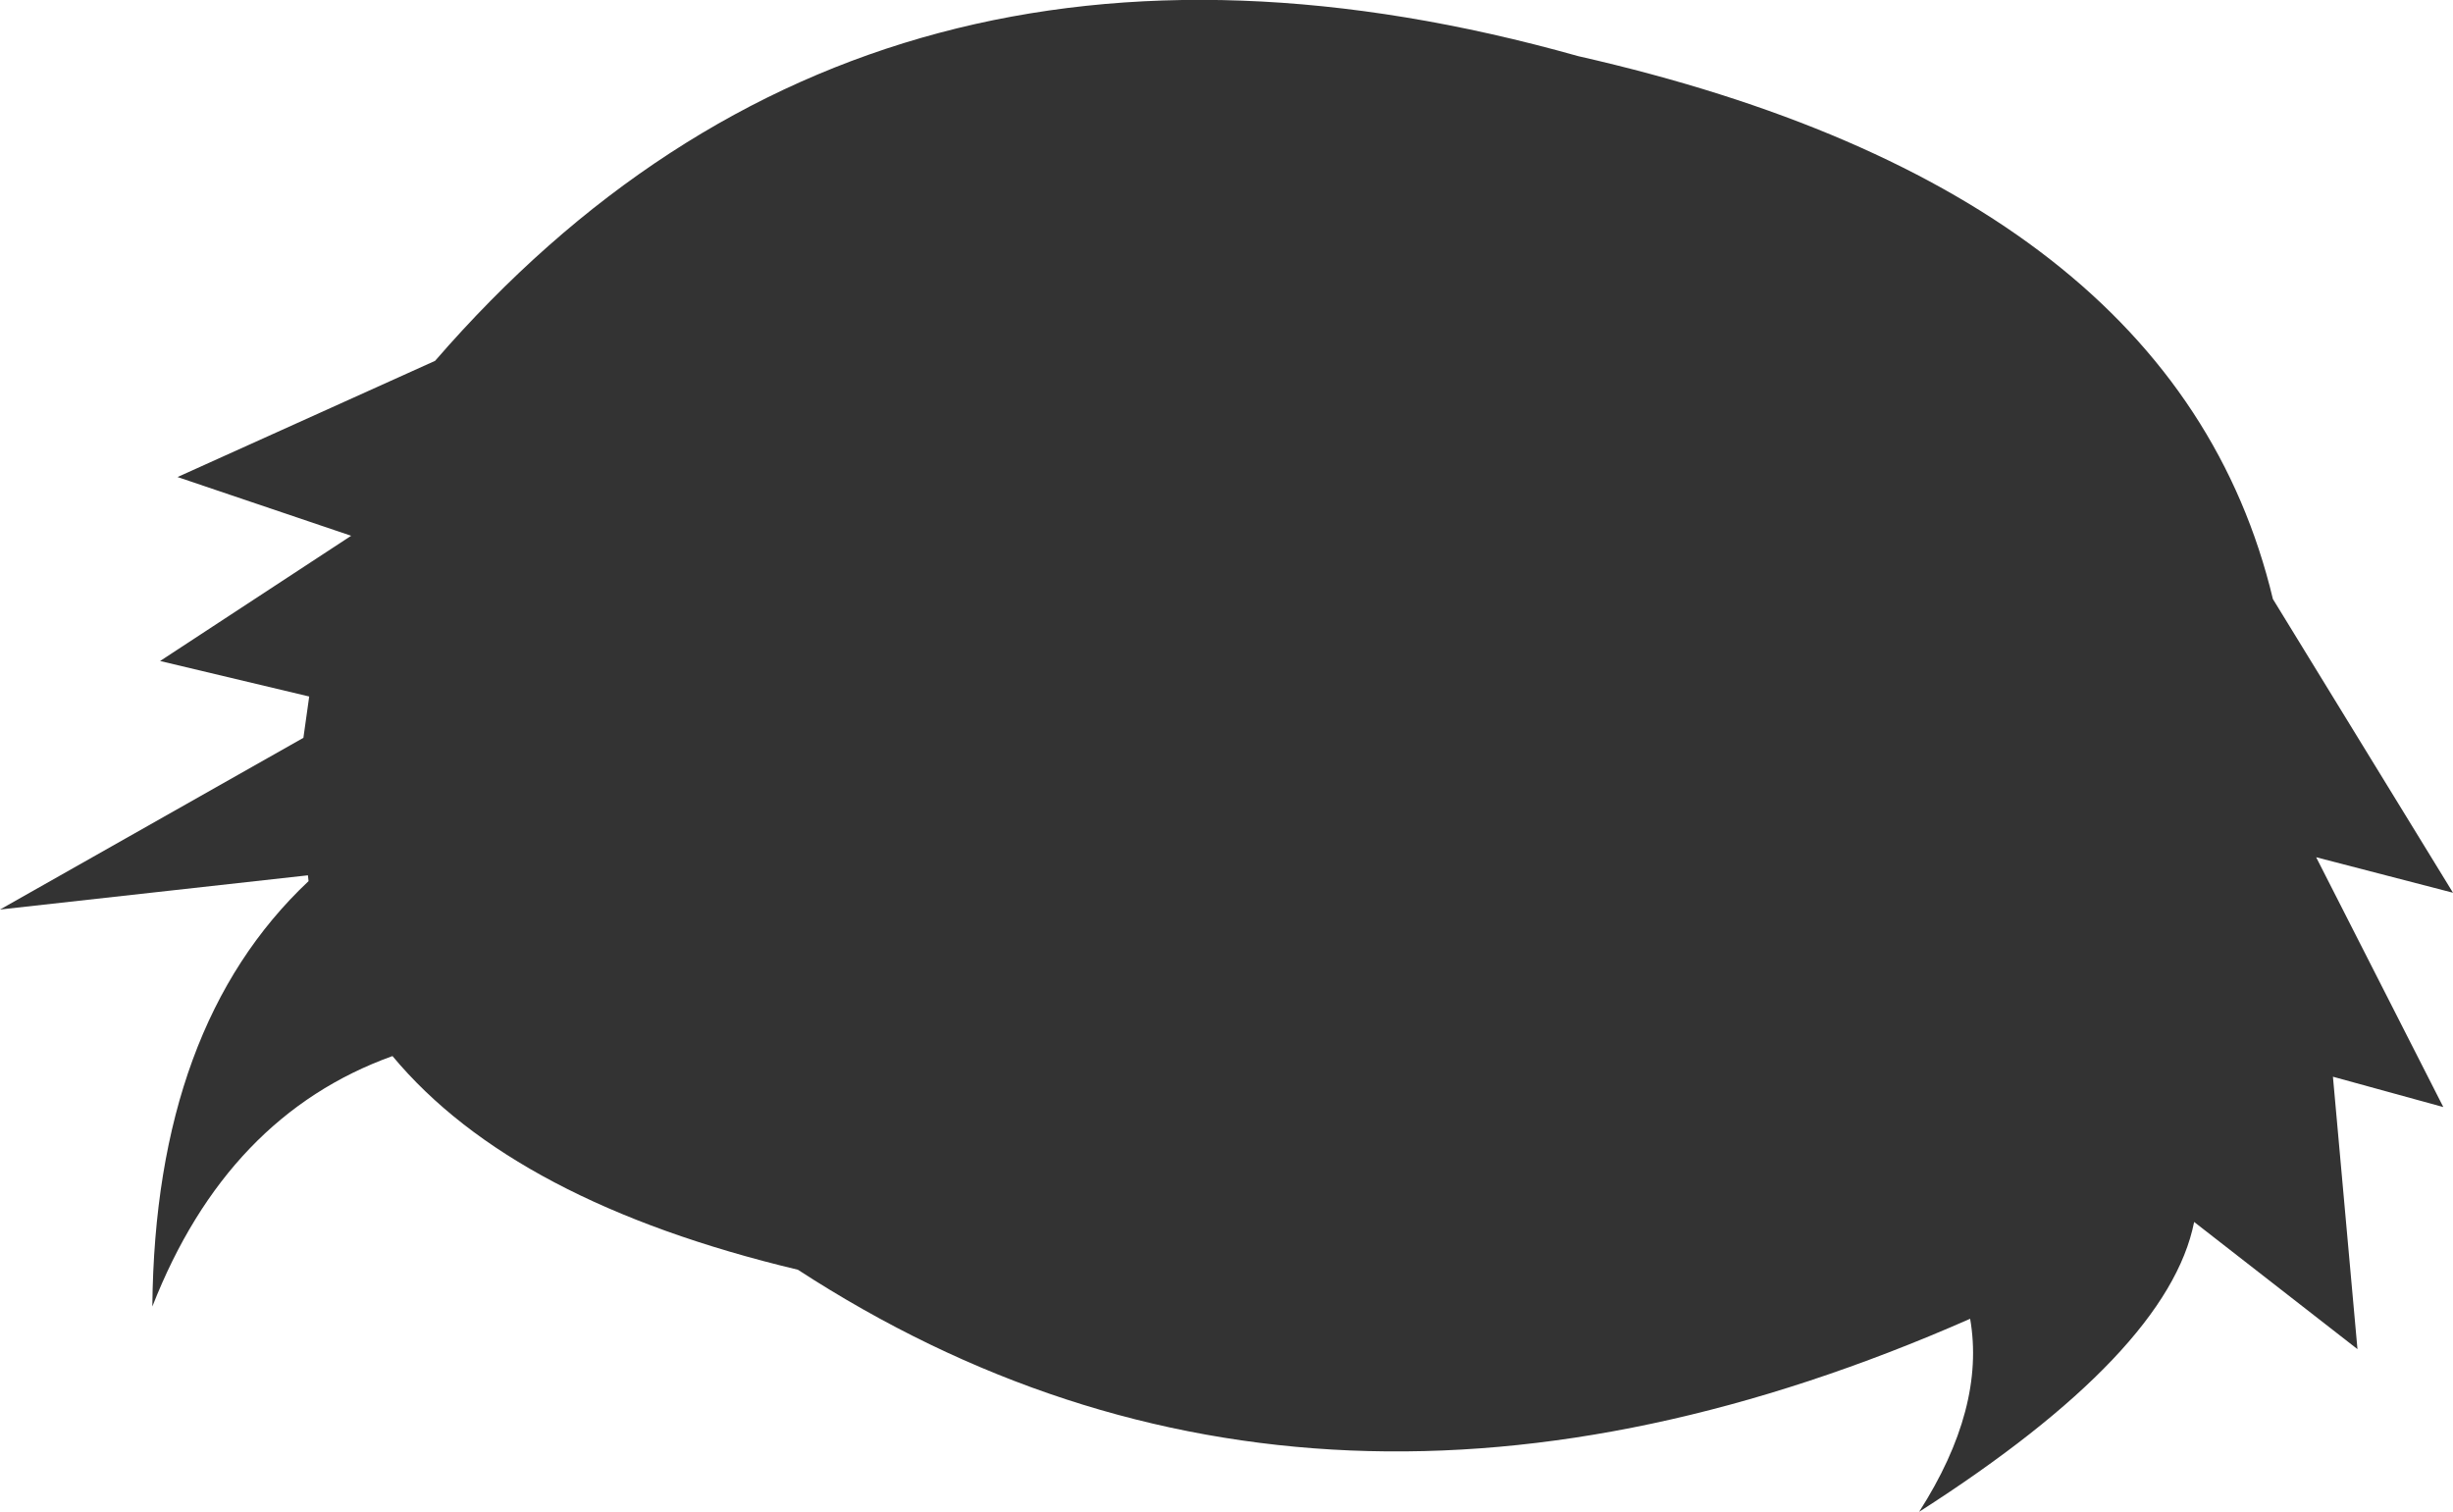 <?xml version="1.0" encoding="UTF-8" standalone="no"?>
<svg xmlns:xlink="http://www.w3.org/1999/xlink" height="117.1px" width="190.0px" xmlns="http://www.w3.org/2000/svg">
  <g transform="matrix(1.0, 0.0, 0.0, 1.0, 95.15, 58.15)">
    <path d="M80.9 -11.75 L94.85 11.0 84.25 8.25 94.1 27.6 85.55 25.25 87.45 46.35 74.8 36.5 Q72.8 46.6 53.5 58.95 58.65 50.9 57.45 44.0 6.8 66.3 -33.35 40.2 -55.35 34.95 -64.75 23.65 -77.55 28.25 -83.35 43.05 -83.15 21.3 -71.25 10.1 L-71.3 9.65 -95.15 12.3 -71.65 -1.0 -71.2 -4.2 -82.75 -6.95 -67.95 -16.65 -81.4 -21.2 -61.45 -30.2 Q-27.65 -69.2 27.1 -53.8 73.35 -43.3 80.9 -11.75" fill="#333333" fill-rule="evenodd" stroke="none"/>
  </g>
</svg>
